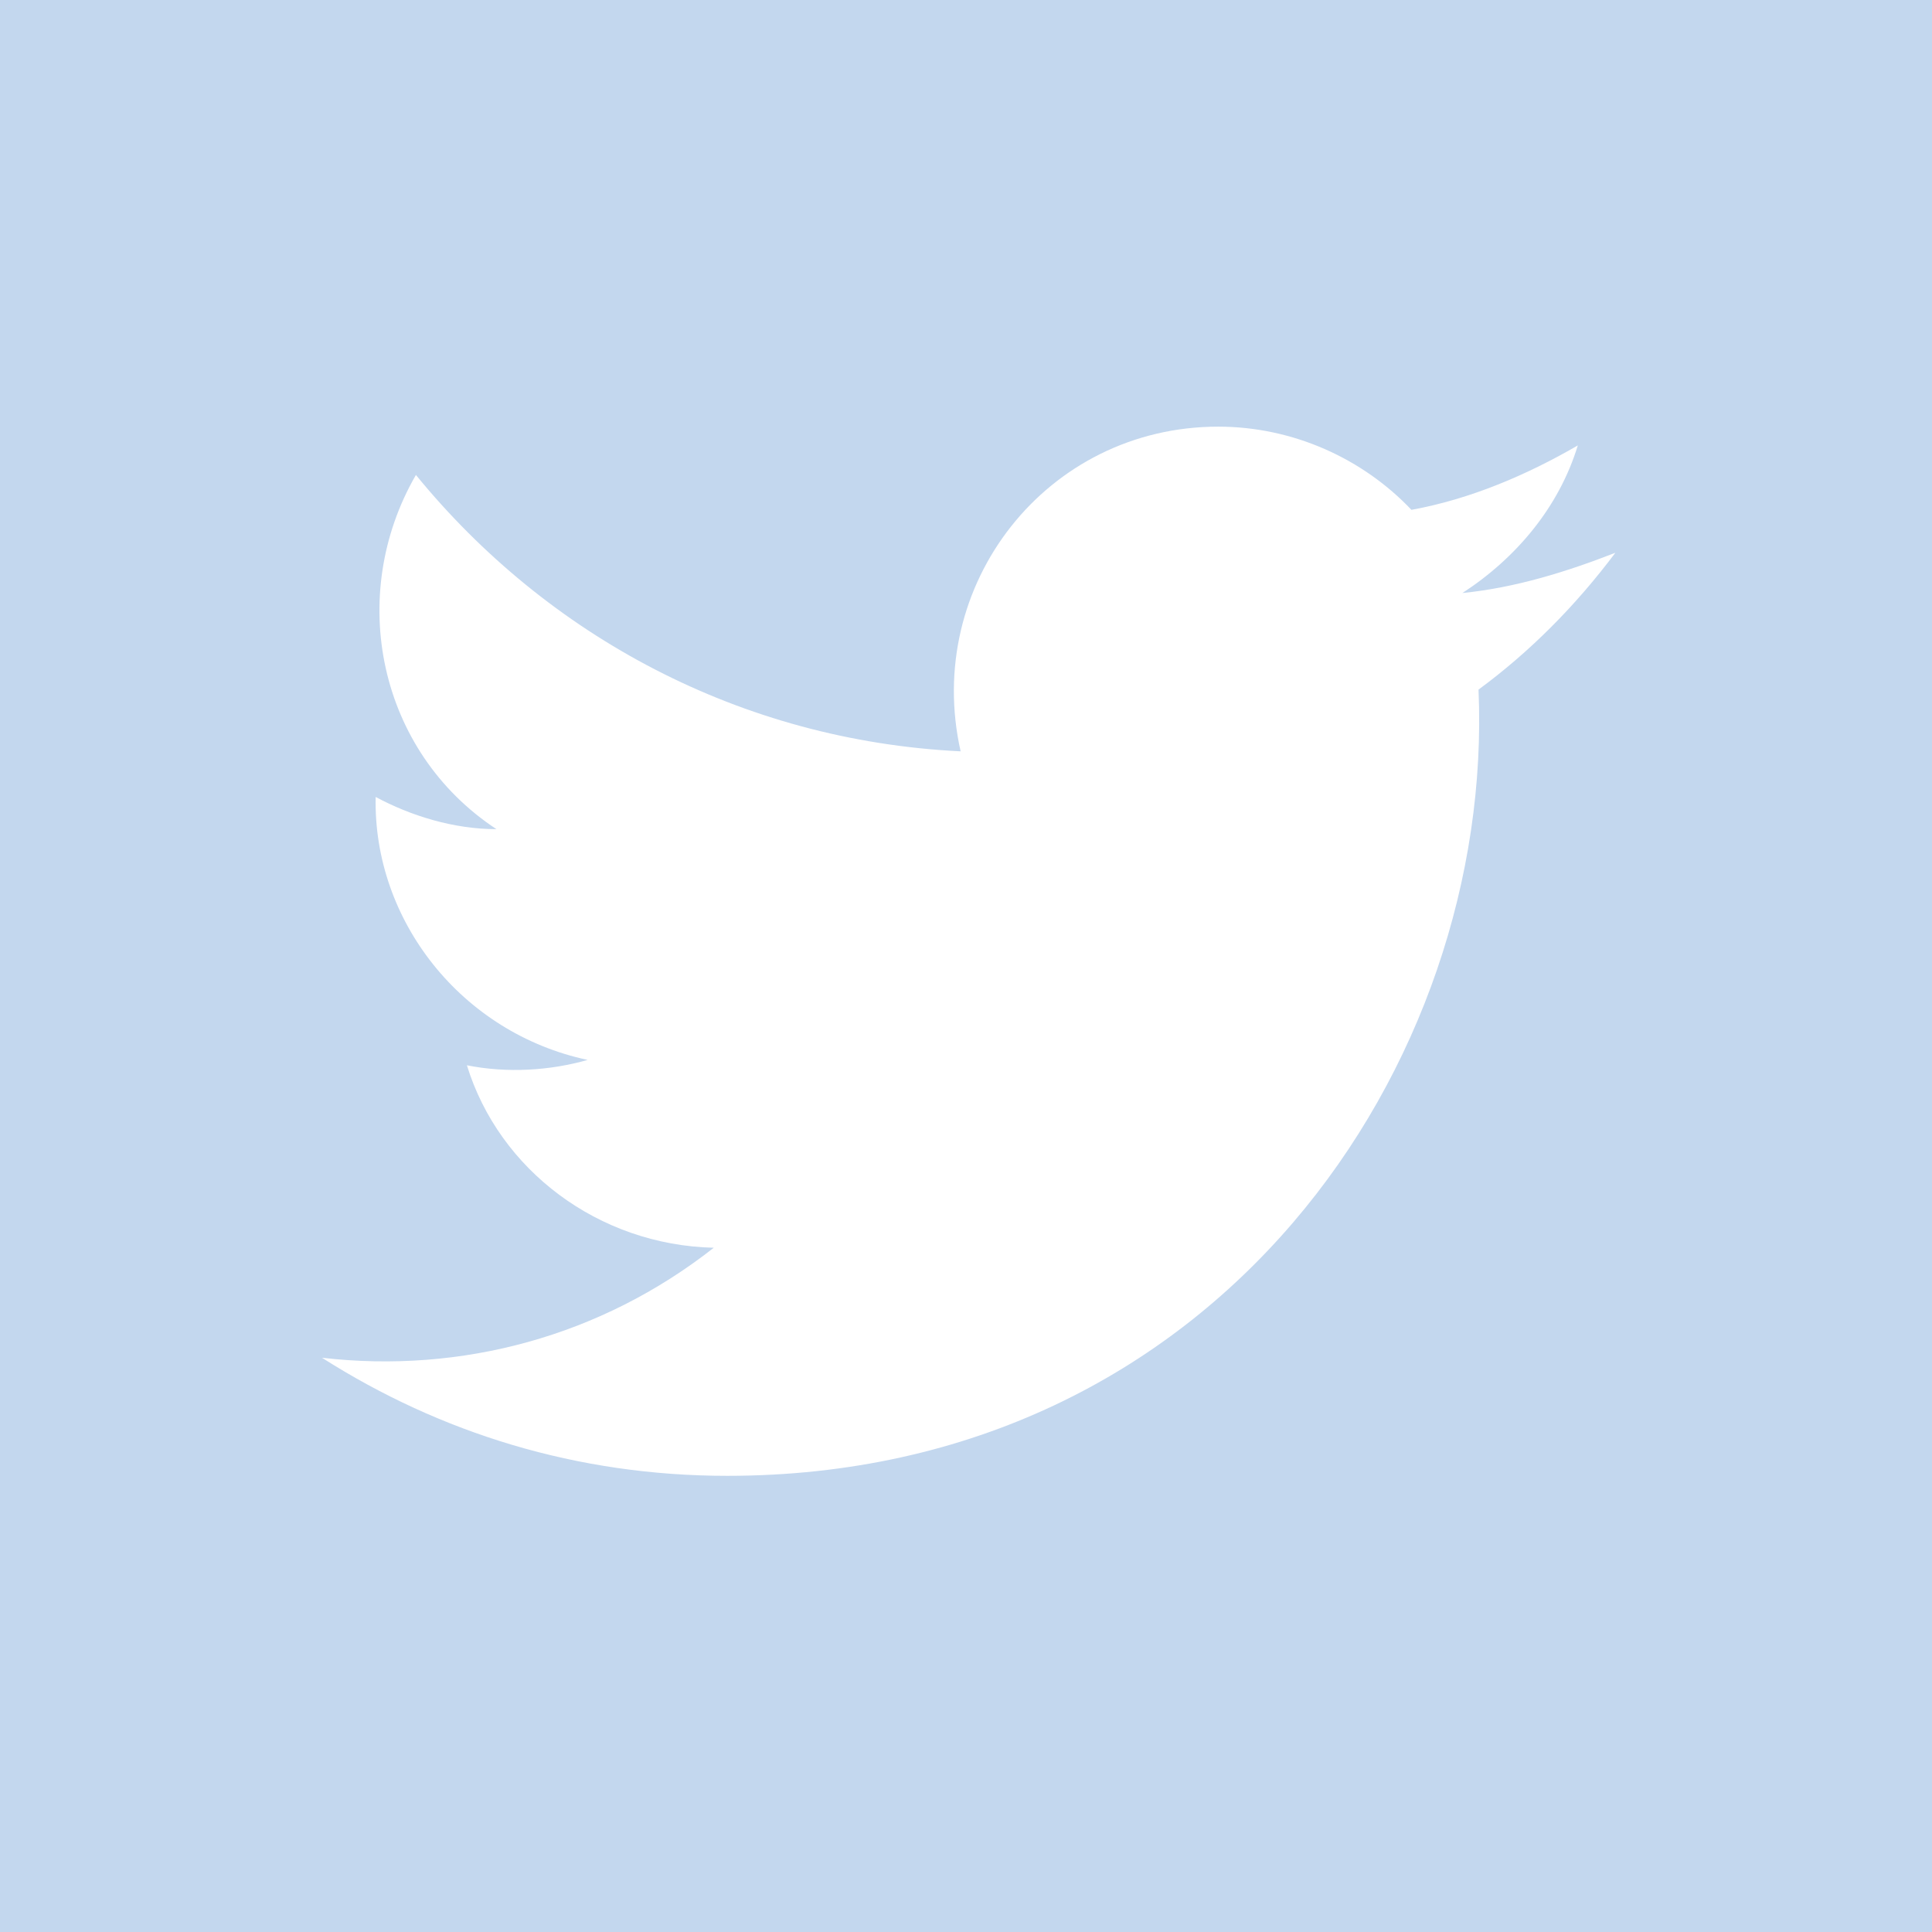 <?xml version="1.0" encoding="utf-8"?>
<!-- Generator: Adobe Illustrator 22.1.0, SVG Export Plug-In . SVG Version: 6.00 Build 0)  -->
<svg version="1.1" id="Layer_1" xmlns="http://www.w3.org/2000/svg" xmlns:xlink="http://www.w3.org/1999/xlink" x="0px" y="0px"
	 viewBox="0 0 72 72" style="enable-background:new 0 0 72 72;" xml:space="preserve">
<style type="text/css">
	.st0{fill:#C3D7EE;}
</style>
<path class="st0" d="M0,0v72h72V0C72,0,0,0,0,0z M55.1,25.7c0.6,13.9-9.7,29.3-28,29.3c-5.6,0-10.7-1.6-15.1-4.4
	c5.2,0.6,10.4-0.8,14.6-4.1c-4.3-0.1-8-2.9-9.2-6.8c1.5,0.3,3.1,0.2,4.5-0.2c-4.7-1-8-5.2-7.9-9.8c1.3,0.7,2.9,1.2,4.5,1.2
	c-4.4-2.9-5.6-8.7-3-13.2c4.9,6,12.1,9.9,20.3,10.3c-1.4-6.2,3.2-12.1,9.6-12.1c2.8,0,5.4,1.2,7.2,3.1c2.2-0.4,4.3-1.3,6.2-2.4
	c-0.7,2.3-2.3,4.2-4.3,5.5c2-0.2,3.9-0.8,5.7-1.5C58.7,22.6,57,24.3,55.1,25.7z"/>
</svg>
